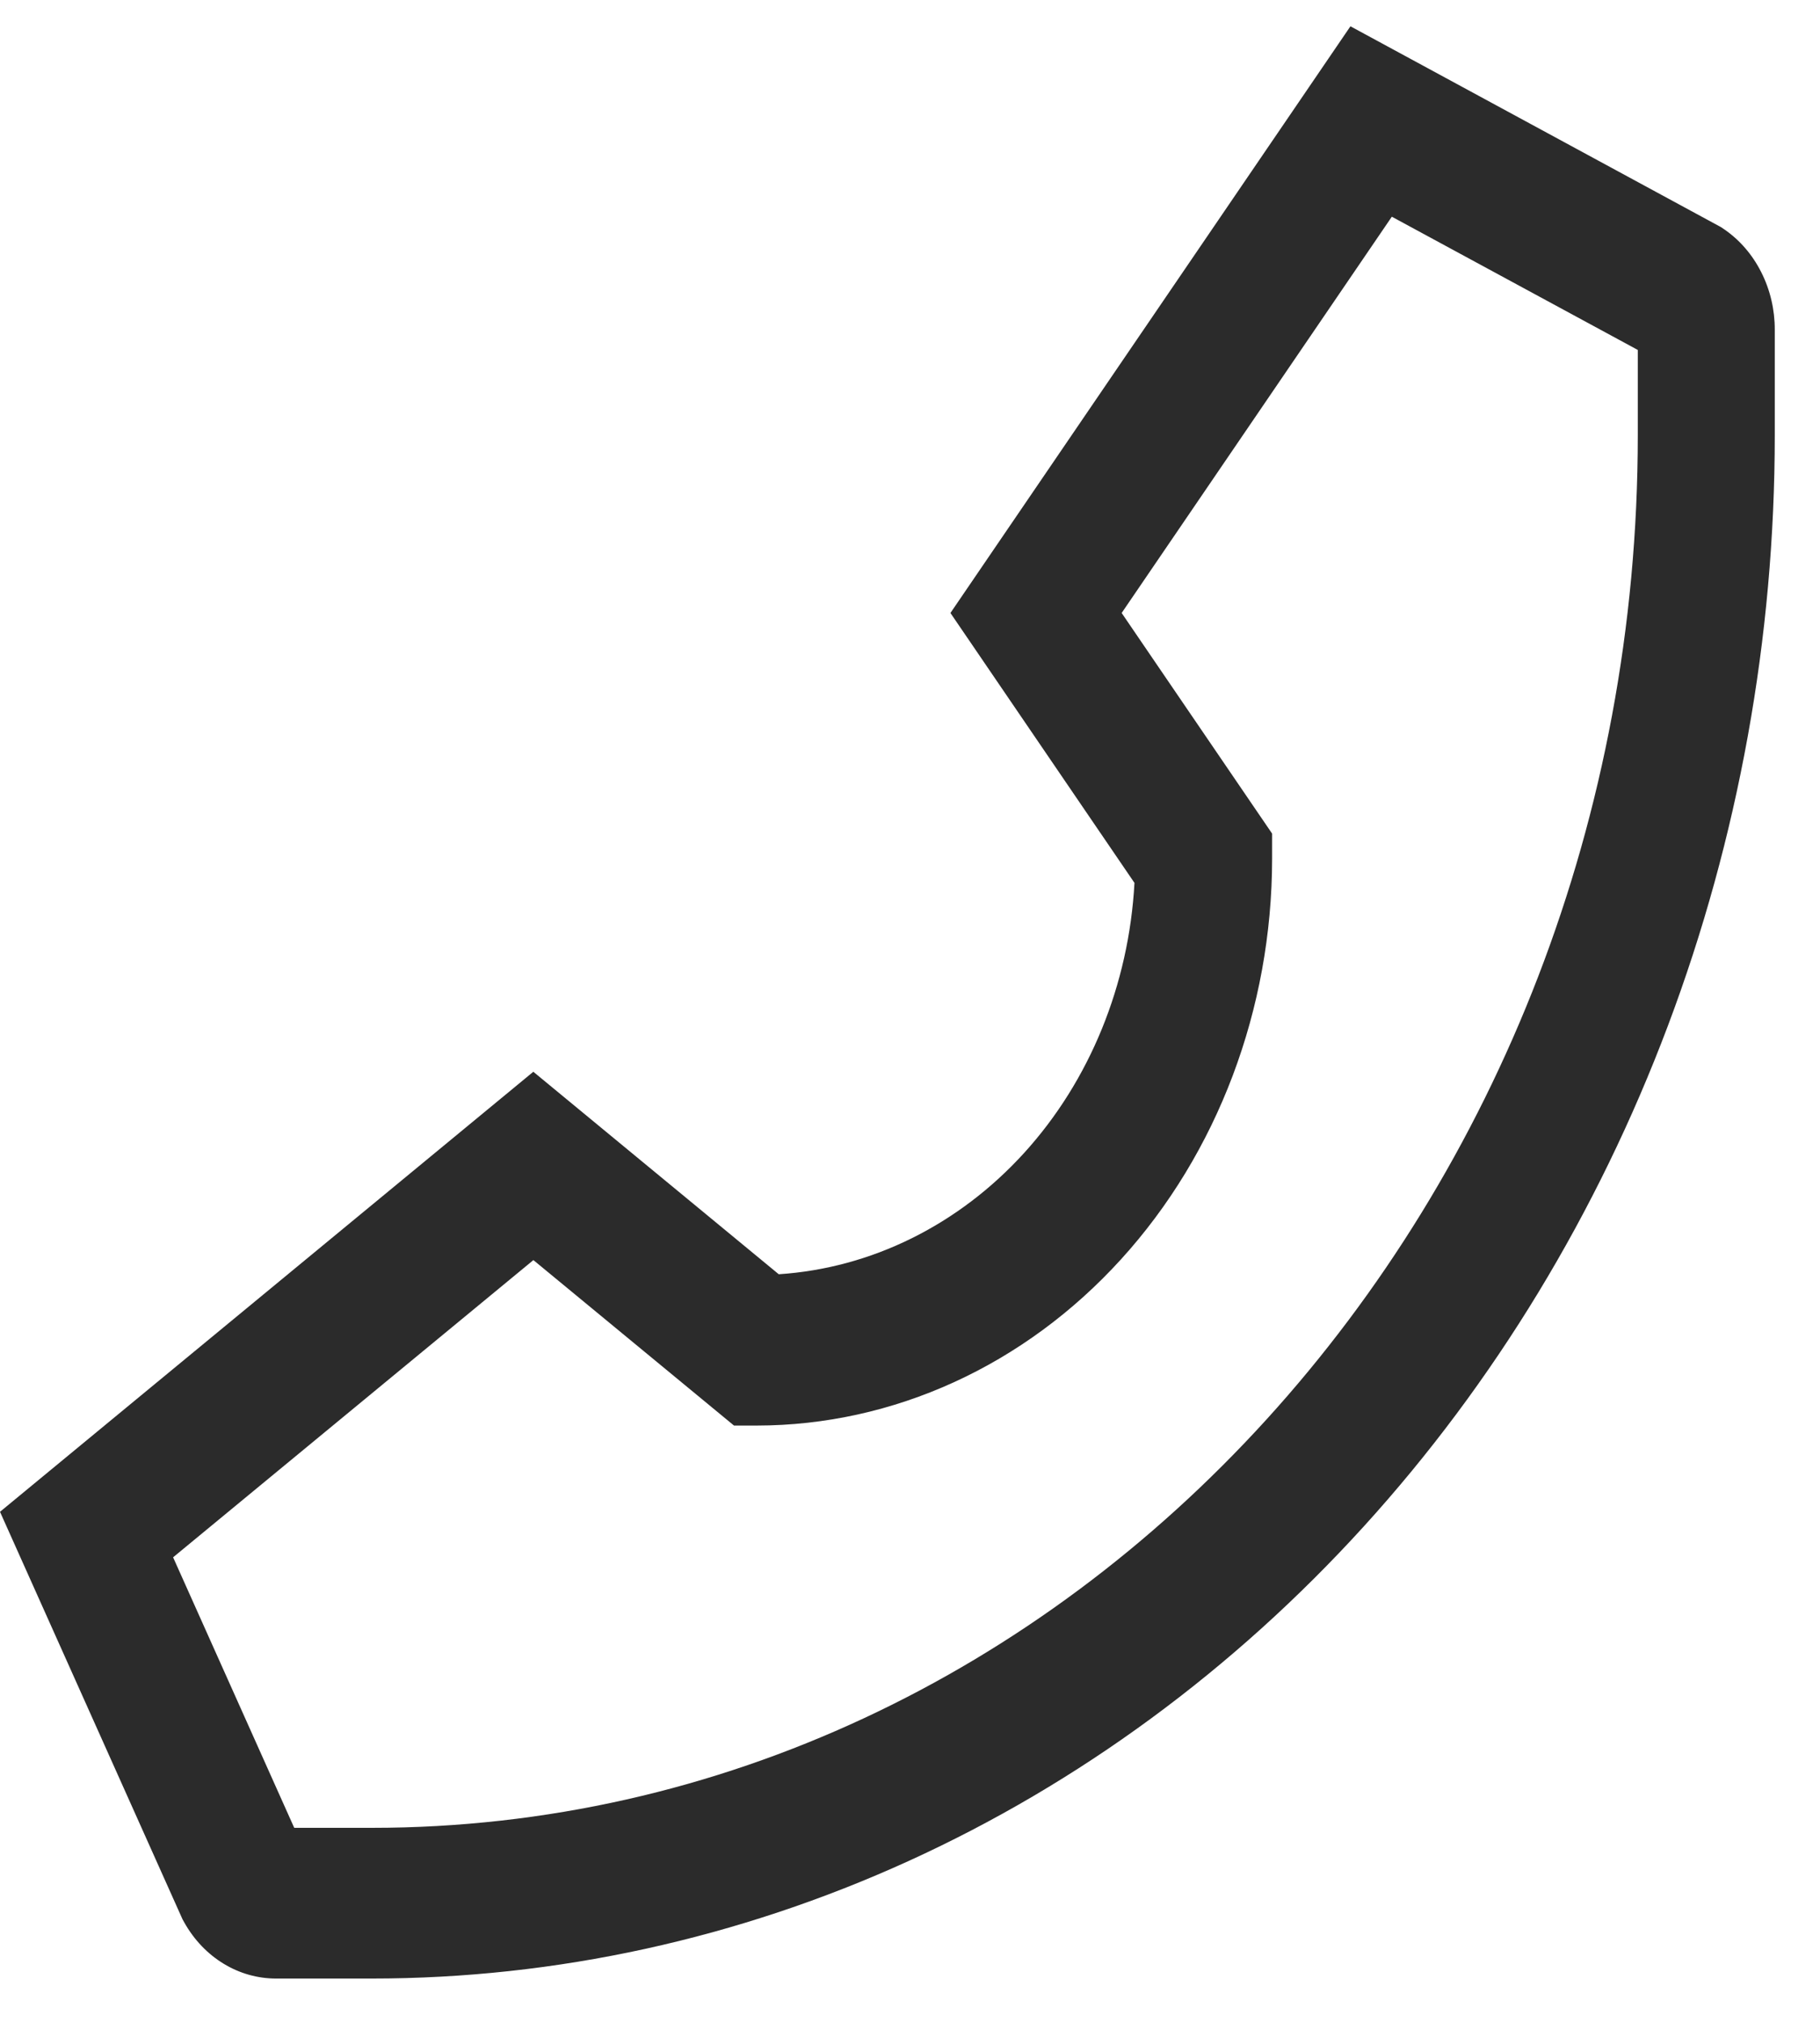 <svg width="27" height="30" viewBox="0 0 27 30" fill="none" xmlns="http://www.w3.org/2000/svg">
<path d="M25.576 3.399L25.532 3.369L20.034 0.39L14.1 9.091L16.83 13.094C16.748 14.604 16.166 16.029 15.194 17.098C14.221 18.168 12.926 18.808 11.553 18.898L7.912 15.895L0 22.421L2.686 28.416L2.709 28.467L2.736 28.515C2.879 28.769 3.079 28.978 3.317 29.123C3.555 29.268 3.823 29.343 4.094 29.343H5.513C8.247 29.343 10.953 28.75 13.479 27.6C16.004 26.45 18.299 24.764 20.232 22.638C22.165 20.513 23.698 17.989 24.744 15.212C25.79 12.435 26.329 9.458 26.329 6.453V4.892C26.33 4.593 26.261 4.299 26.129 4.038C25.997 3.776 25.807 3.556 25.576 3.399ZM24.297 6.453C24.297 17.842 15.87 27.108 5.513 27.108H4.365L2.568 23.096L7.913 18.688L10.889 21.142H11.227C13.254 21.14 15.197 20.253 16.63 18.677C18.064 17.101 18.87 14.964 18.872 12.736V12.363L16.64 9.091L20.648 3.214L24.297 5.19V6.453Z" fill="#2B2B2B"/>
</svg>
